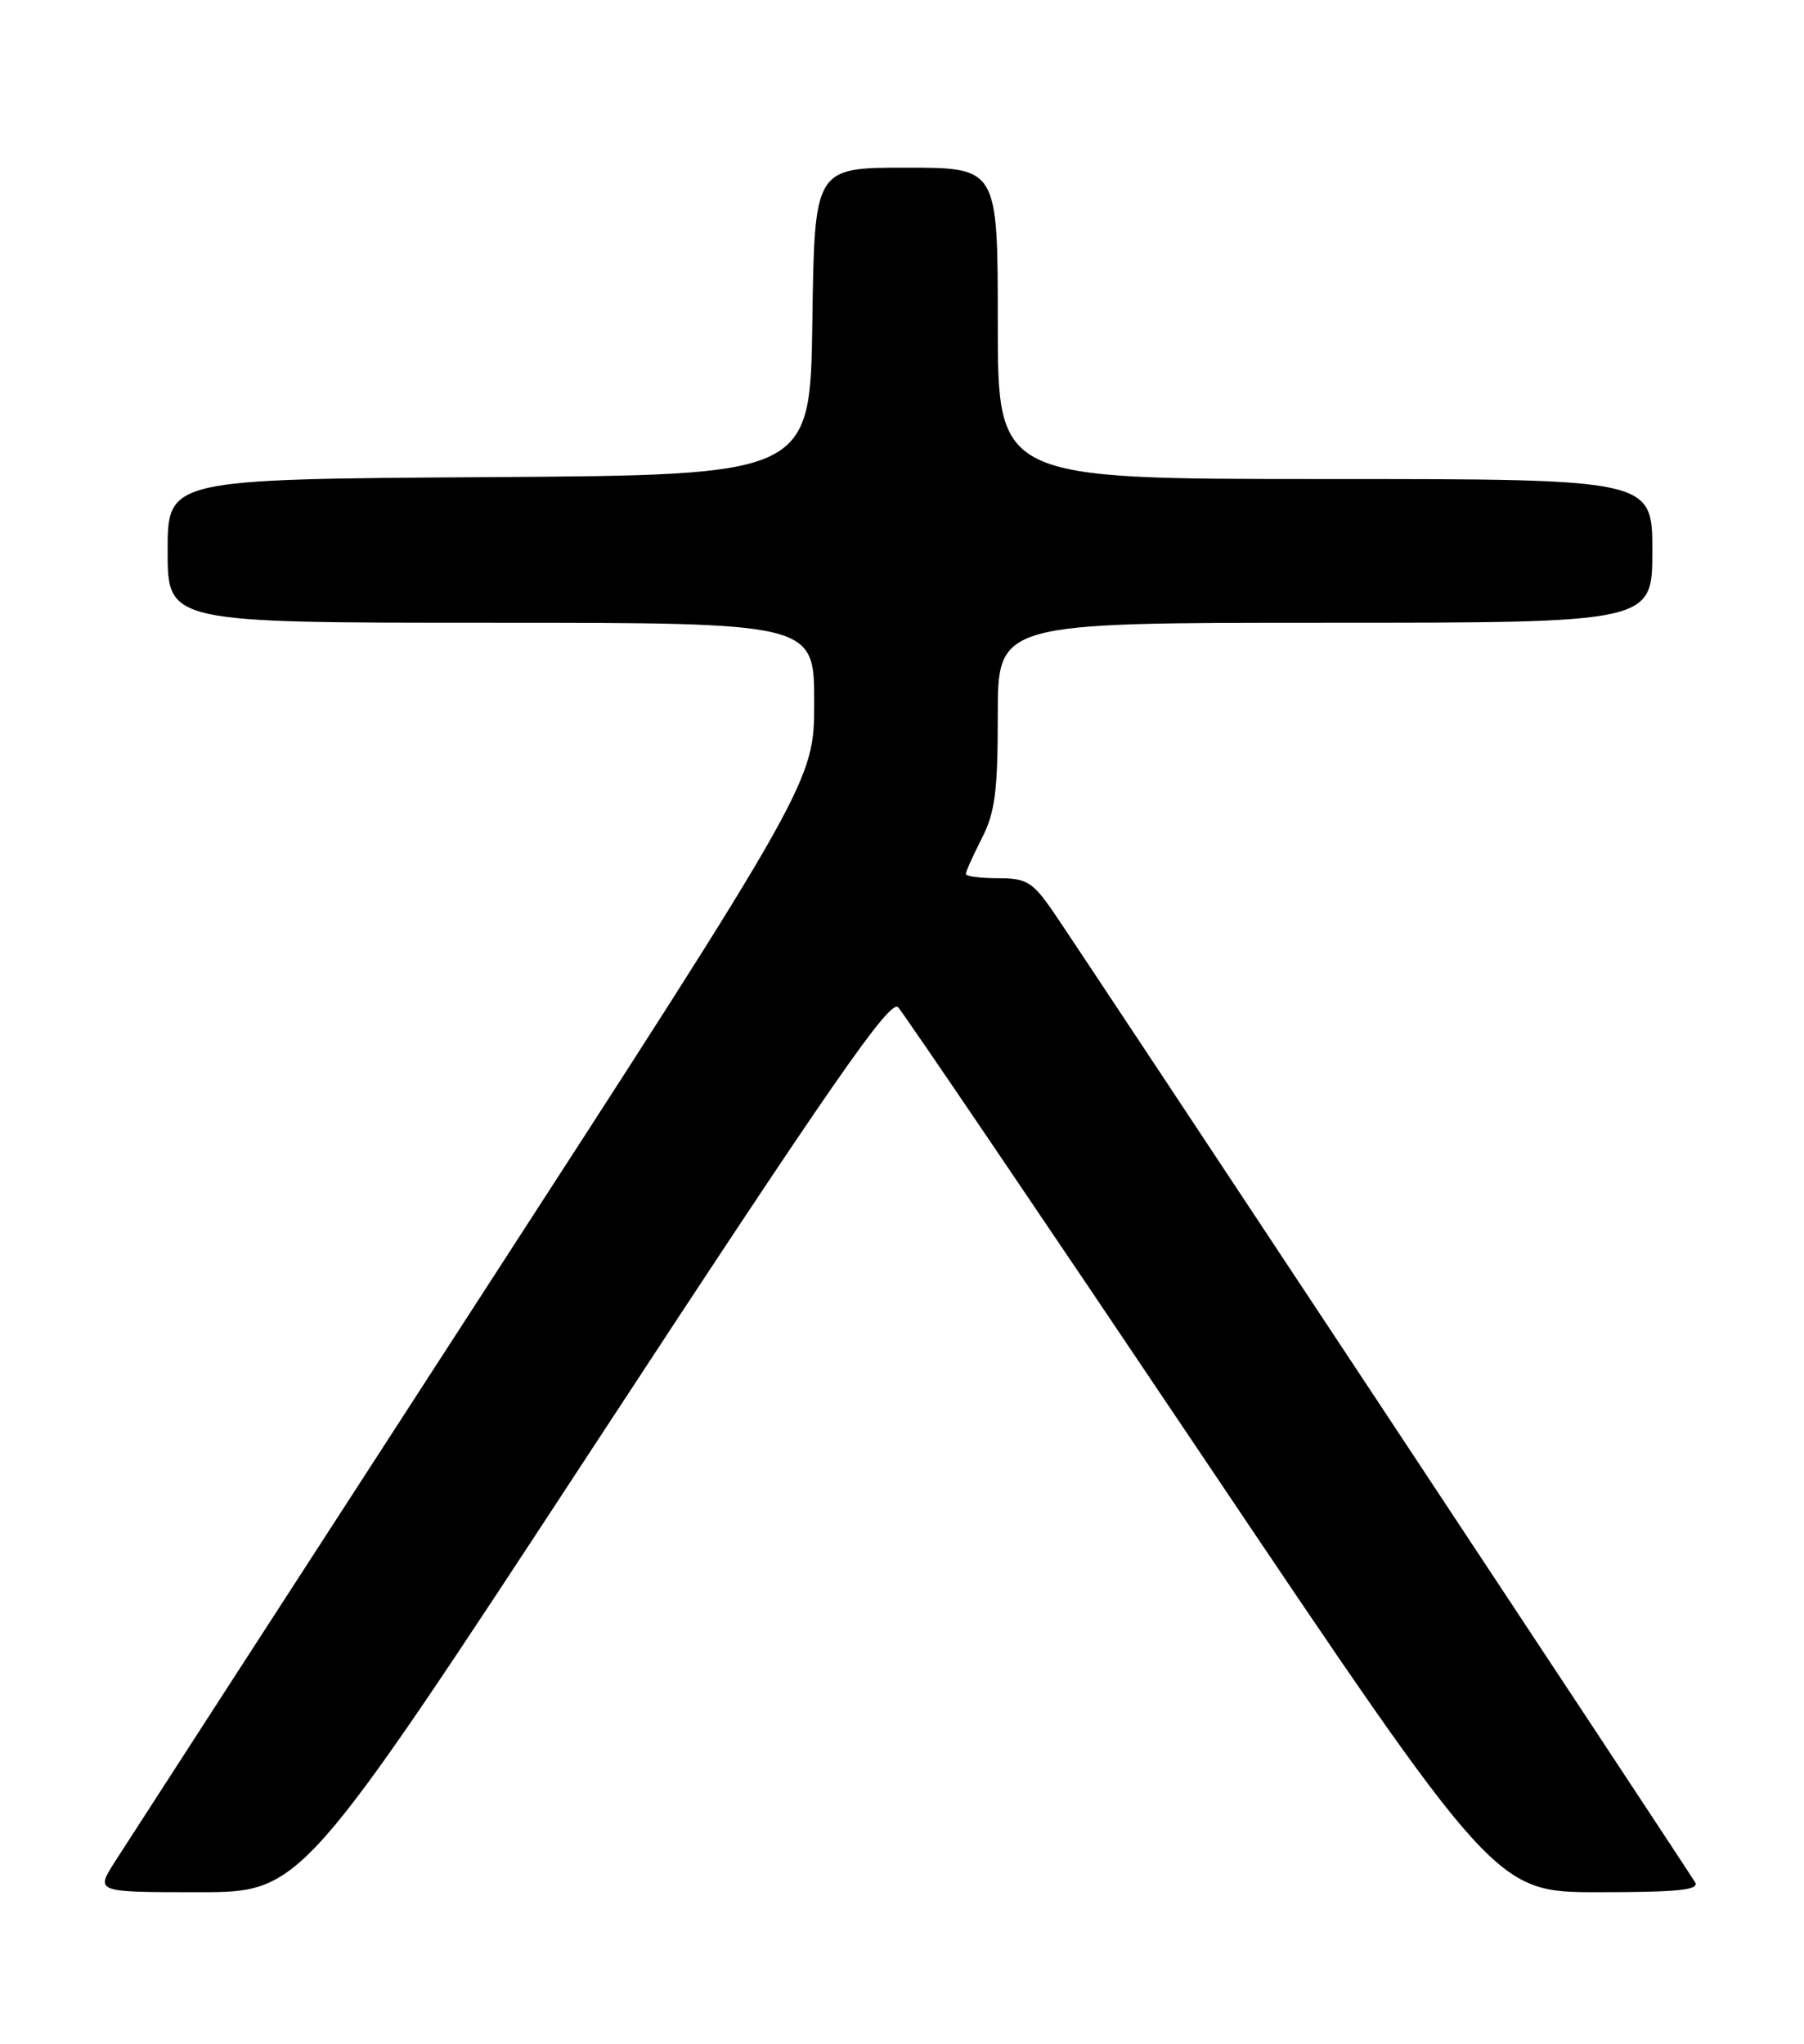 <?xml version="1.0" encoding="UTF-8" standalone="no"?>
<!DOCTYPE svg PUBLIC "-//W3C//DTD SVG 1.1//EN" "http://www.w3.org/Graphics/SVG/1.1/DTD/svg11.dtd" >
<svg xmlns="http://www.w3.org/2000/svg" xmlns:xlink="http://www.w3.org/1999/xlink" version="1.1" viewBox="0 0 226 256">
 <g >
 <path fill="currentColor"
d=" M 74.53 180.92 C 104.32 135.46 111.51 125.10 112.52 126.17 C 113.20 126.90 130.32 152.14 150.55 182.25 C 187.35 237.00 187.35 237.00 200.23 237.00 C 210.28 237.00 212.95 236.72 212.35 235.75 C 210.84 233.28 134.85 118.41 131.98 114.25 C 129.35 110.44 128.62 110.00 125.02 110.00 C 122.81 110.00 121.00 109.76 121.00 109.46 C 121.00 109.16 121.90 107.16 123.00 105.00 C 124.66 101.75 125.00 99.11 125.00 89.54 C 125.00 78.00 125.00 78.00 166.00 78.00 C 207.00 78.00 207.00 78.00 207.00 69.00 C 207.00 60.00 207.00 60.00 166.00 60.00 C 125.00 60.00 125.00 60.00 125.00 40.50 C 125.00 21.00 125.00 21.00 113.52 21.00 C 102.04 21.00 102.04 21.00 101.77 40.25 C 101.50 59.50 101.50 59.50 61.25 59.76 C 21.00 60.02 21.00 60.02 21.00 69.01 C 21.00 78.00 21.00 78.00 61.50 78.00 C 102.00 78.00 102.00 78.00 102.00 87.95 C 102.00 97.89 102.00 97.89 59.36 163.70 C 35.91 199.89 15.66 231.19 14.35 233.25 C 11.97 237.00 11.97 237.00 24.88 237.00 C 37.79 237.00 37.79 237.00 74.53 180.92 Z "/>
</g>
</svg>